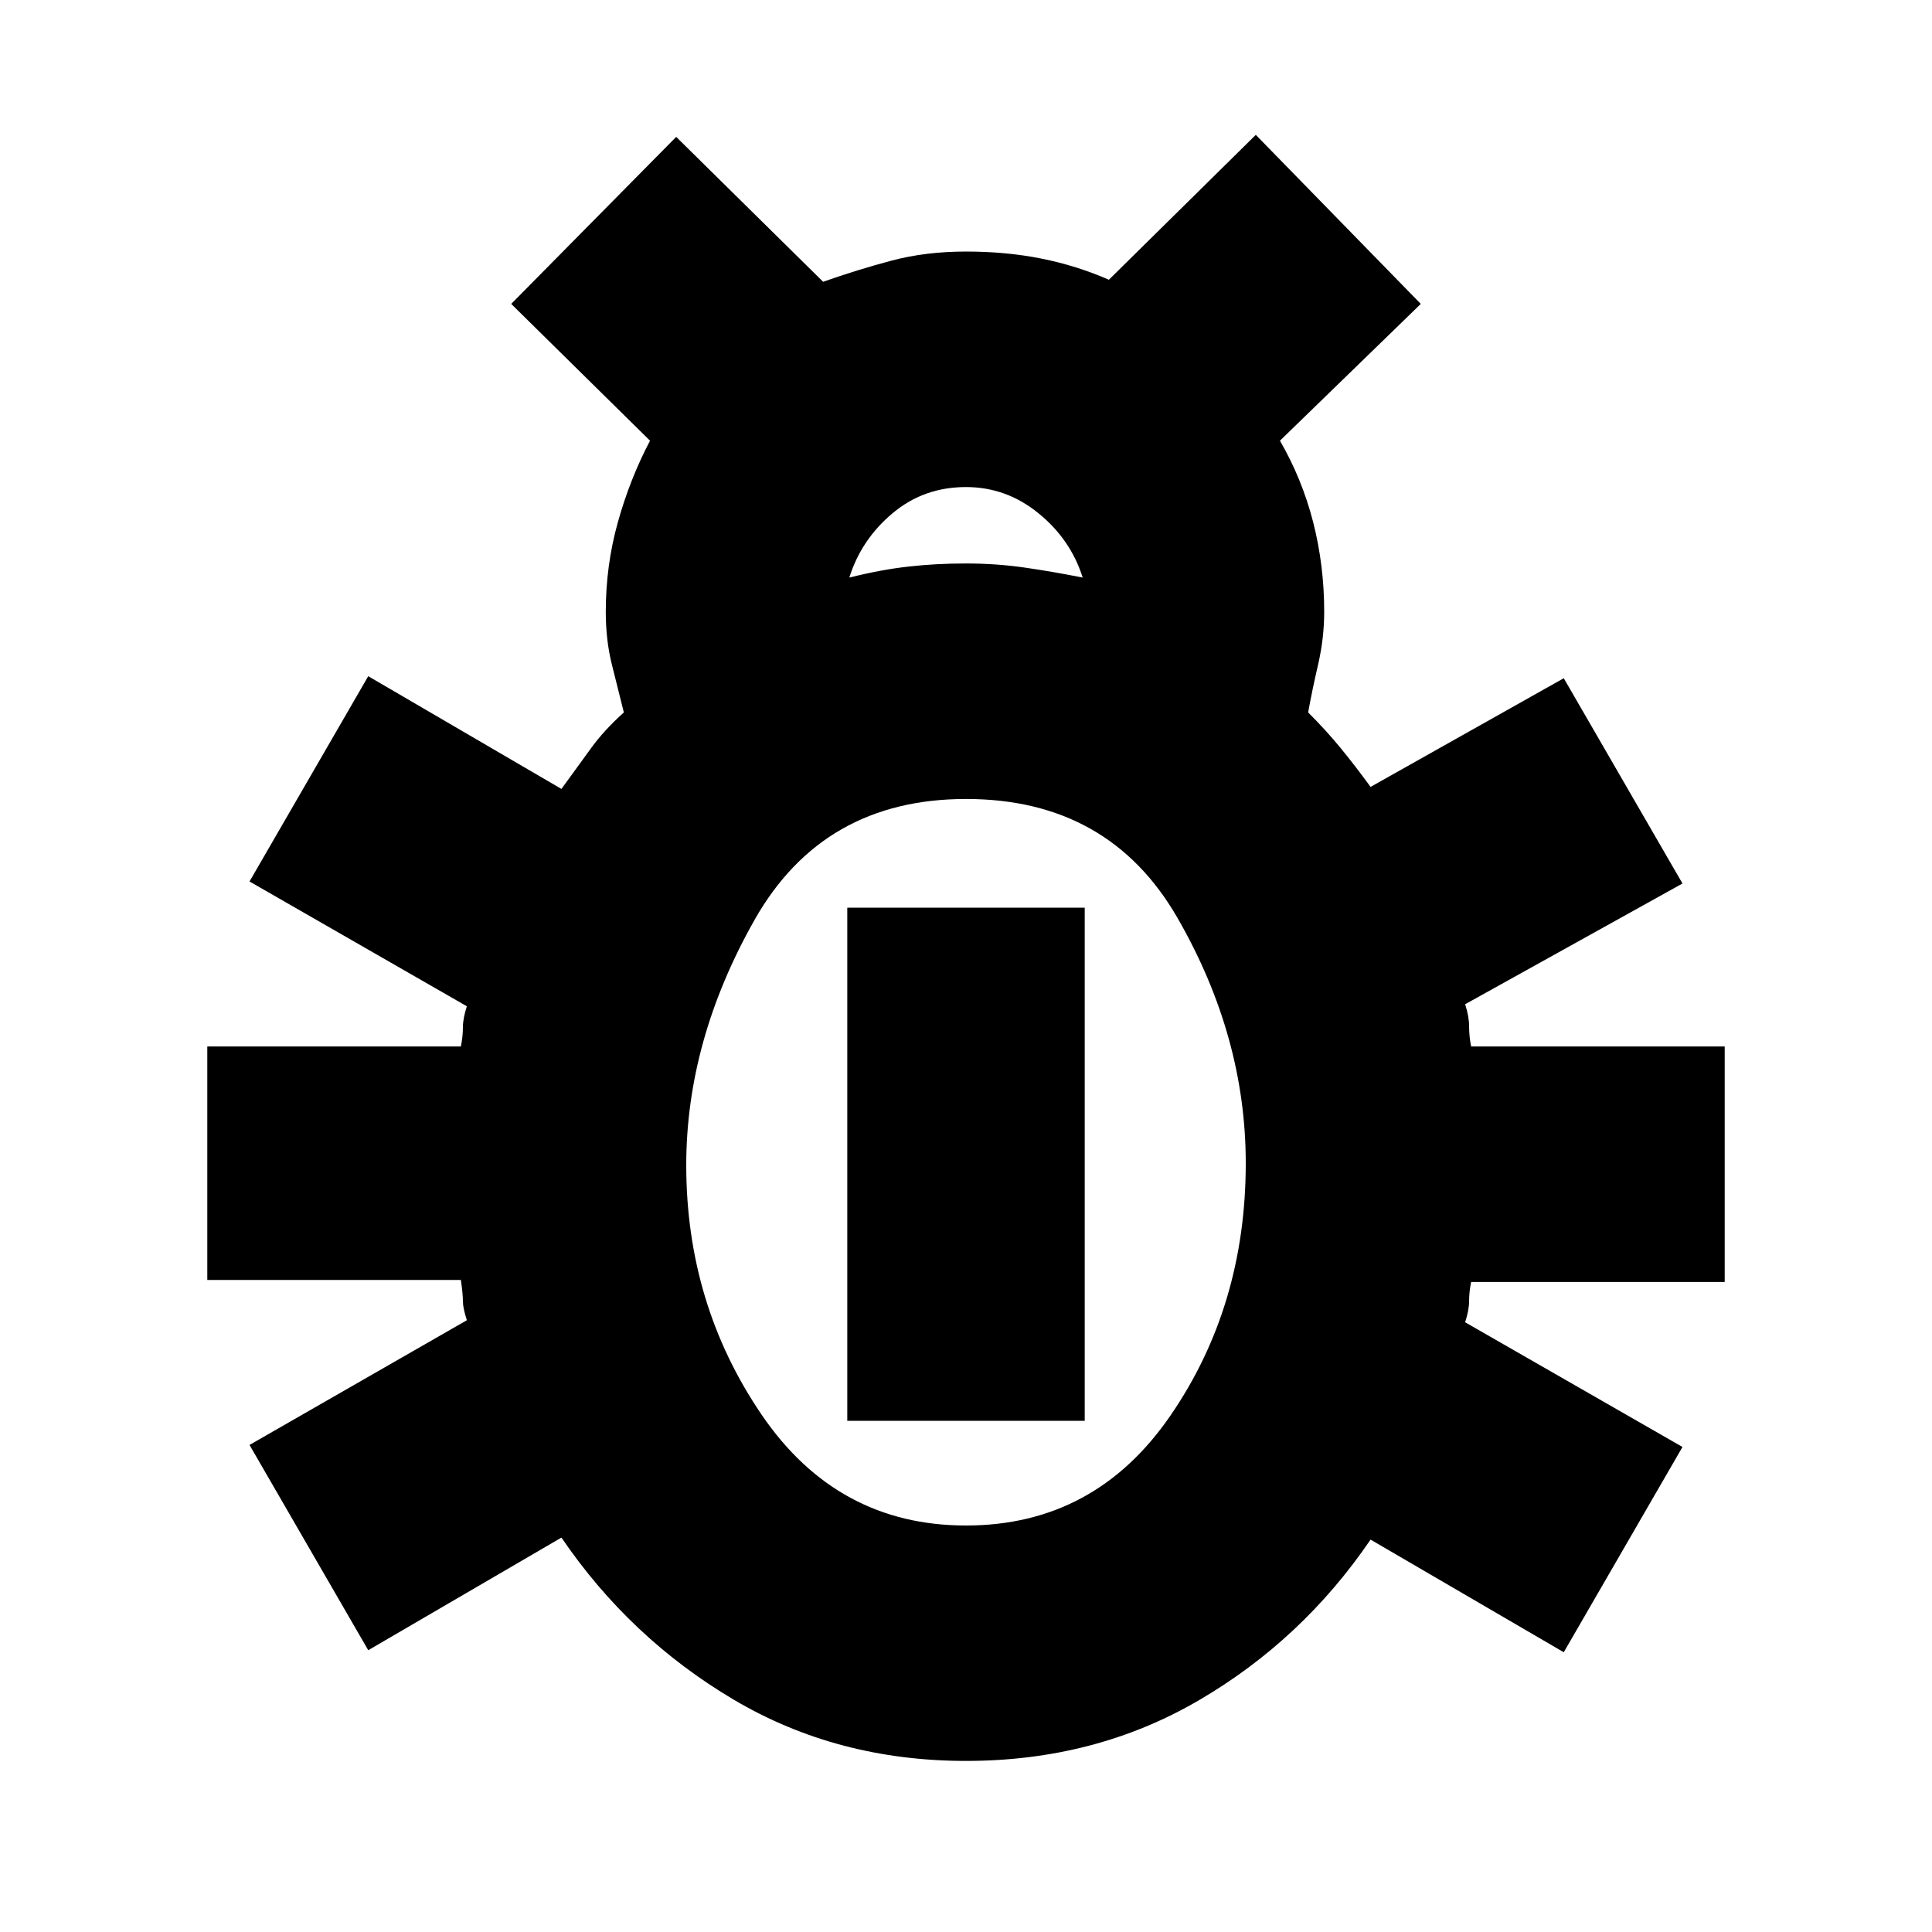 <svg xmlns="http://www.w3.org/2000/svg" height="20" width="20"><path d="M10 18.229Q8.667 18.229 7.594 17.594Q6.521 16.958 5.812 15.917L3.812 17.083L2.583 14.958L4.833 13.667Q4.792 13.542 4.792 13.469Q4.792 13.396 4.771 13.25H2.146V10.833H4.771Q4.792 10.729 4.792 10.635Q4.792 10.542 4.833 10.417L2.583 9.125L3.812 7L5.812 8.167Q5.979 7.938 6.115 7.75Q6.25 7.562 6.458 7.375Q6.396 7.125 6.333 6.875Q6.271 6.625 6.271 6.333Q6.271 5.854 6.396 5.406Q6.521 4.958 6.729 4.562L5.292 3.146L7 1.417L8.521 2.917Q8.875 2.792 9.229 2.698Q9.583 2.604 10 2.604Q10.417 2.604 10.781 2.677Q11.146 2.75 11.479 2.896L13 1.396L14.708 3.146L13.25 4.562Q13.479 4.958 13.594 5.406Q13.708 5.854 13.708 6.333Q13.708 6.604 13.646 6.875Q13.583 7.146 13.542 7.375Q13.729 7.562 13.875 7.74Q14.021 7.917 14.188 8.146L16.188 7.021L17.417 9.146L15.167 10.396Q15.208 10.521 15.208 10.625Q15.208 10.729 15.229 10.833H17.854V13.271H15.229Q15.208 13.375 15.208 13.469Q15.208 13.562 15.167 13.688L17.417 14.979L16.188 17.104L14.188 15.938Q13.479 16.979 12.406 17.604Q11.333 18.229 10 18.229ZM8.792 5.979Q9.125 5.896 9.406 5.865Q9.688 5.833 10 5.833Q10.312 5.833 10.604 5.875Q10.896 5.917 11.208 5.979Q11.083 5.583 10.75 5.313Q10.417 5.042 10 5.042Q9.562 5.042 9.24 5.313Q8.917 5.583 8.792 5.979ZM10 15.792Q11.333 15.792 12.115 14.656Q12.896 13.521 12.896 12.042Q12.896 10.729 12.188 9.5Q11.479 8.271 10 8.271Q8.521 8.271 7.812 9.521Q7.104 10.771 7.104 12.062Q7.104 13.5 7.885 14.646Q8.667 15.792 10 15.792ZM8.771 14.708V9.396H11.229V14.708Z"/></svg>